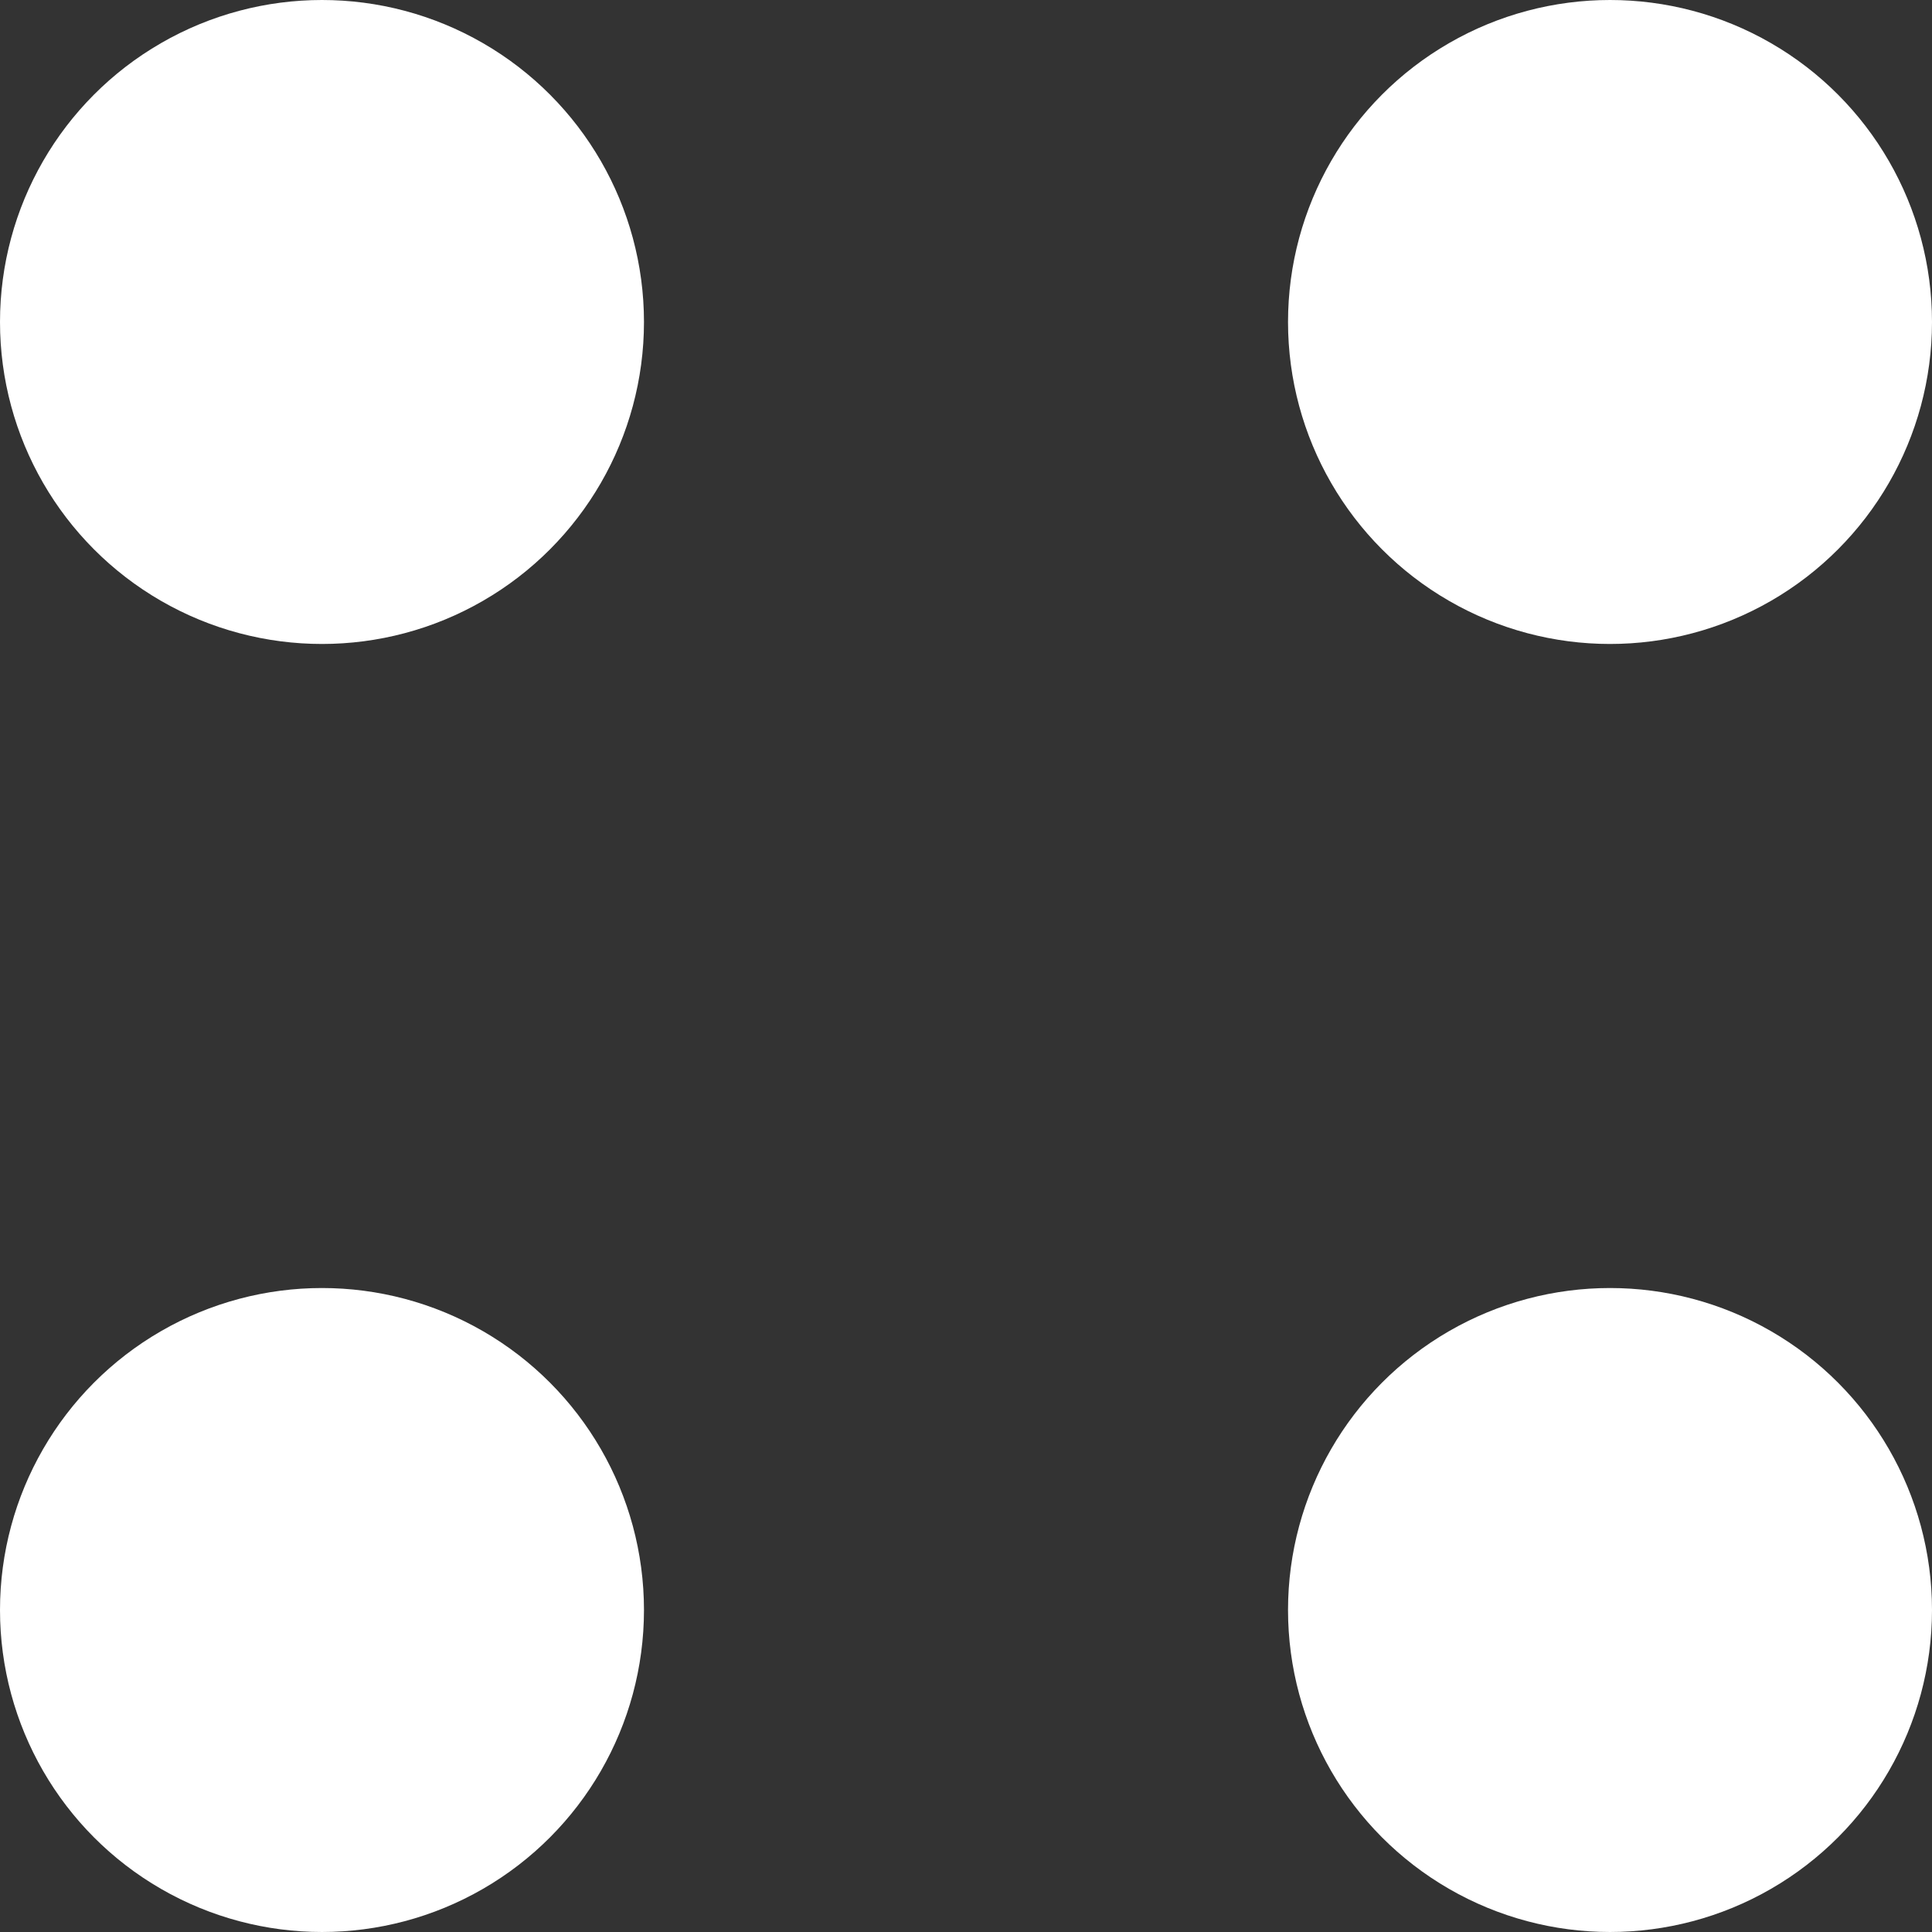 <?xml version="1.0" encoding="UTF-8"?>
<svg id="Layer_1" data-name="Layer 1" xmlns="http://www.w3.org/2000/svg" viewBox="0 0 500 500">
  <rect x="0" y="0" width="500" height="500" fill="#333333" stroke="none"/>
  <defs>
    <style>
      .cls-1 {
        fill: #fff;
        stroke-width: 0px;
      }
    </style>
  </defs>
  <circle class="cls-1" cx="83.33" cy="83.33" r="83.33"/>
  <circle class="cls-1" cx="416.67" cy="83.33" r="83.33"/>
  <circle class="cls-1" cx="416.67" cy="416.67" r="83.33"/>
  <circle class="cls-1" cx="83.33" cy="416.67" r="83.33"/>
</svg>